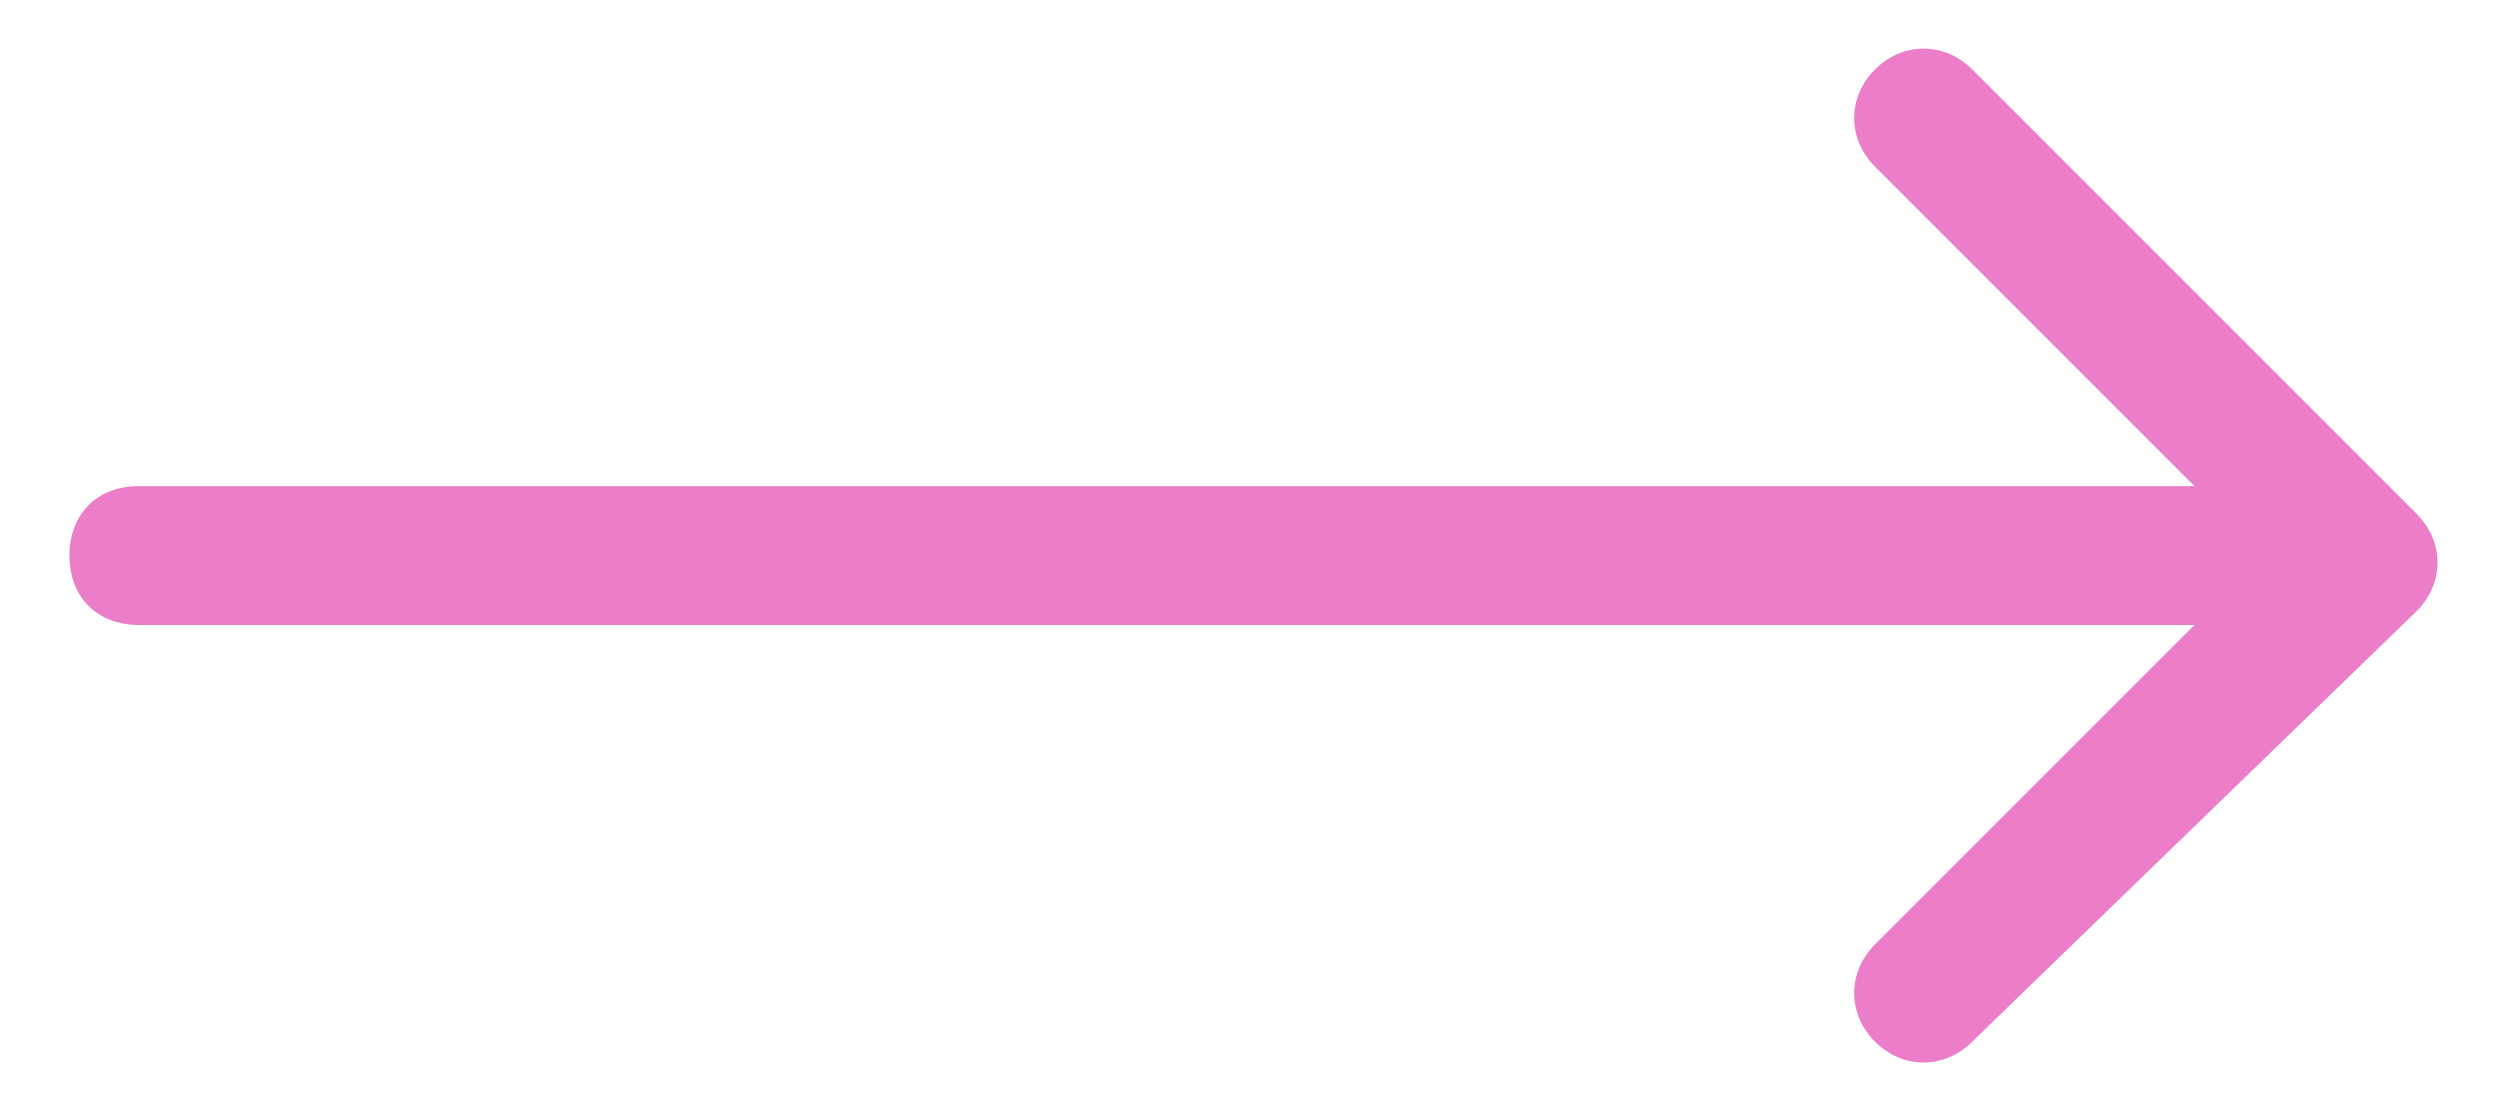 <?xml version="1.0" encoding="utf-8"?>
<!-- Generator: Adobe Illustrator 27.1.1, SVG Export Plug-In . SVG Version: 6.00 Build 0)  -->
<svg version="1.1" id="Layer_1" xmlns="http://www.w3.org/2000/svg" xmlns:xlink="http://www.w3.org/1999/xlink" x="0px" y="0px"
	 viewBox="0 0 18 8" style="enable-background:new 0 0 18 8;" xml:space="preserve">
<style type="text/css">
	.st0{fill:#EC7DC9;}
</style>
<path class="st0" d="M1,3.5C0.7,3.5,0.5,3.7,0.5,4S0.7,4.5,1,4.5V3.5z M17.4,4.4c0.2-0.2,0.2-0.5,0-0.7l-3.2-3.2
	c-0.2-0.2-0.5-0.2-0.7,0c-0.2,0.2-0.2,0.5,0,0.7L16.3,4l-2.8,2.8c-0.2,0.2-0.2,0.5,0,0.7c0.2,0.2,0.5,0.2,0.7,0L17.4,4.4z M1,4.5h16
	v-1H1V4.5z"/>
</svg>
